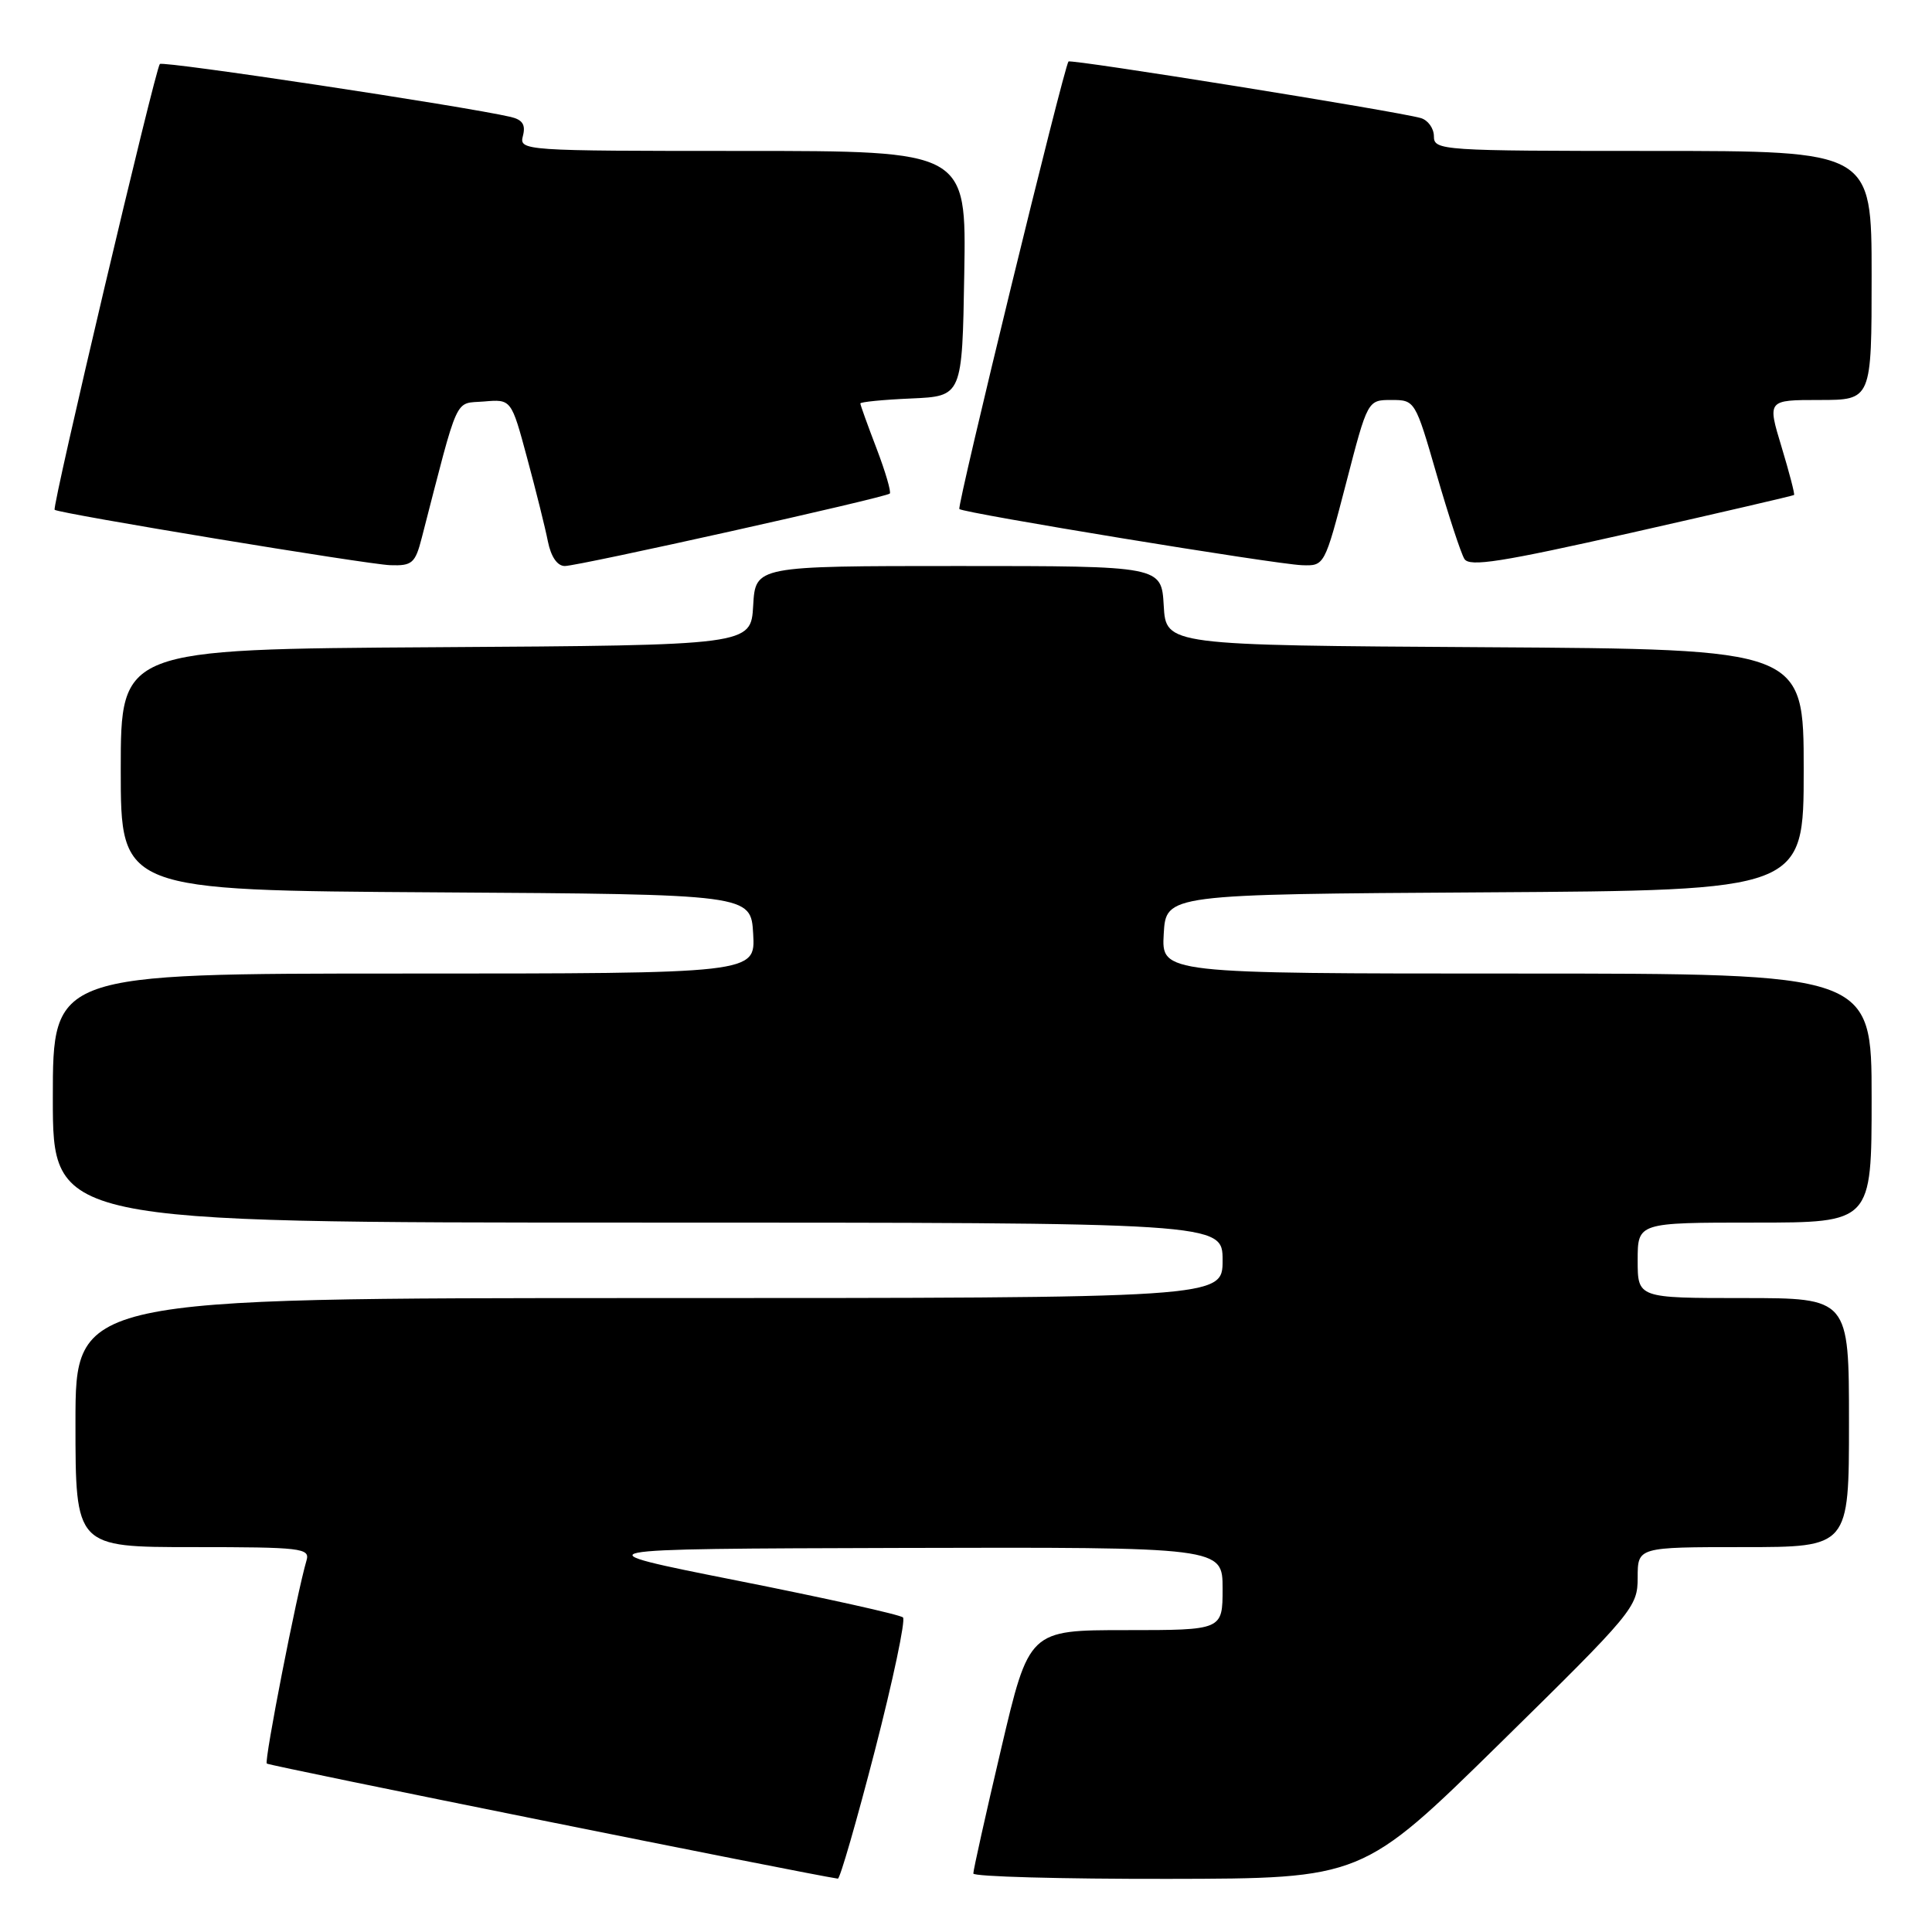 <?xml version="1.0" encoding="UTF-8" standalone="no"?>
<!DOCTYPE svg PUBLIC "-//W3C//DTD SVG 1.1//EN" "http://www.w3.org/Graphics/SVG/1.1/DTD/svg11.dtd" >
<svg xmlns="http://www.w3.org/2000/svg" xmlns:xlink="http://www.w3.org/1999/xlink" version="1.1" viewBox="0 0 256 256">
 <g >
 <path fill="currentColor"
d=" M 115.92 231.98 C 118.33 222.63 120.01 214.68 119.65 214.32 C 119.30 213.96 109.44 211.77 97.75 209.45 C 76.50 205.23 76.50 205.23 119.25 205.11 C 162.00 205.00 162.00 205.00 162.00 210.50 C 162.00 216.00 162.00 216.00 149.18 216.00 C 136.35 216.00 136.35 216.00 132.65 231.75 C 130.61 240.41 128.96 247.84 128.97 248.25 C 128.99 248.66 140.59 248.98 154.75 248.96 C 180.50 248.92 180.50 248.92 198.75 231.00 C 216.44 213.62 217.00 212.95 217.00 209.04 C 217.00 205.00 217.00 205.00 231.00 205.00 C 245.00 205.00 245.00 205.00 245.00 188.50 C 245.00 172.00 245.00 172.00 231.00 172.00 C 217.00 172.00 217.00 172.00 217.00 167.00 C 217.00 162.00 217.00 162.00 232.50 162.00 C 248.00 162.00 248.00 162.00 248.00 145.50 C 248.00 129.00 248.00 129.00 200.95 129.00 C 153.90 129.00 153.90 129.00 154.20 123.75 C 154.50 118.50 154.50 118.50 196.75 118.24 C 239.00 117.98 239.00 117.98 239.00 102.00 C 239.00 86.02 239.00 86.02 196.75 85.76 C 154.50 85.50 154.50 85.50 154.20 80.25 C 153.90 75.00 153.90 75.00 127.00 75.00 C 100.10 75.00 100.10 75.00 99.80 80.25 C 99.50 85.50 99.50 85.50 57.75 85.76 C 16.00 86.02 16.00 86.02 16.00 102.00 C 16.00 117.98 16.00 117.98 57.75 118.24 C 99.50 118.50 99.50 118.50 99.80 123.75 C 100.10 129.00 100.10 129.00 53.55 129.00 C 7.00 129.00 7.00 129.00 7.00 145.50 C 7.00 162.00 7.00 162.00 84.50 162.00 C 162.00 162.00 162.00 162.00 162.00 167.00 C 162.00 172.00 162.00 172.00 86.00 172.00 C 10.00 172.00 10.00 172.00 10.00 188.50 C 10.00 205.00 10.00 205.00 25.57 205.00 C 39.92 205.00 41.09 205.14 40.62 206.75 C 39.33 211.11 34.99 233.32 35.35 233.68 C 35.64 233.98 106.92 248.33 111.02 248.93 C 111.30 248.97 113.50 241.34 115.92 231.98 Z  M 55.89 71.25 C 60.88 51.93 60.15 53.53 64.13 53.20 C 67.75 52.89 67.75 52.89 69.85 60.70 C 71.01 64.99 72.25 69.96 72.60 71.75 C 73.01 73.78 73.85 75.00 74.84 75.00 C 76.66 75.00 117.30 65.94 117.90 65.40 C 118.11 65.20 117.33 62.52 116.15 59.43 C 114.97 56.35 114.00 53.66 114.00 53.46 C 114.00 53.26 117.04 52.96 120.75 52.80 C 127.50 52.50 127.50 52.50 127.77 36.25 C 128.05 20.00 128.05 20.00 98.41 20.00 C 69.24 20.00 68.78 19.97 69.29 18.00 C 69.67 16.53 69.24 15.86 67.66 15.49 C 61.36 14.04 21.62 8.05 21.18 8.48 C 20.58 9.09 6.86 67.21 7.24 67.55 C 7.79 68.04 48.67 74.79 51.71 74.89 C 54.61 74.99 55.02 74.64 55.89 71.25 Z  M 178.37 64.00 C 181.22 53.00 181.22 53.00 184.37 53.00 C 187.49 53.00 187.53 53.07 190.36 62.86 C 191.93 68.28 193.58 73.32 194.04 74.06 C 194.71 75.15 198.93 74.48 216.18 70.59 C 227.91 67.94 237.60 65.69 237.72 65.59 C 237.84 65.48 237.09 62.61 236.06 59.20 C 234.18 53.00 234.18 53.00 241.09 53.00 C 248.00 53.00 248.00 53.00 248.00 36.50 C 248.00 20.00 248.00 20.00 219.00 20.00 C 191.00 20.00 190.00 19.93 190.00 18.07 C 190.00 17.00 189.21 15.91 188.25 15.64 C 185.00 14.72 141.87 7.80 141.58 8.15 C 140.96 8.92 126.77 67.10 127.12 67.45 C 127.67 67.99 168.95 74.76 172.50 74.89 C 175.51 75.00 175.51 74.99 178.37 64.00 Z "/>
</g>
</svg>